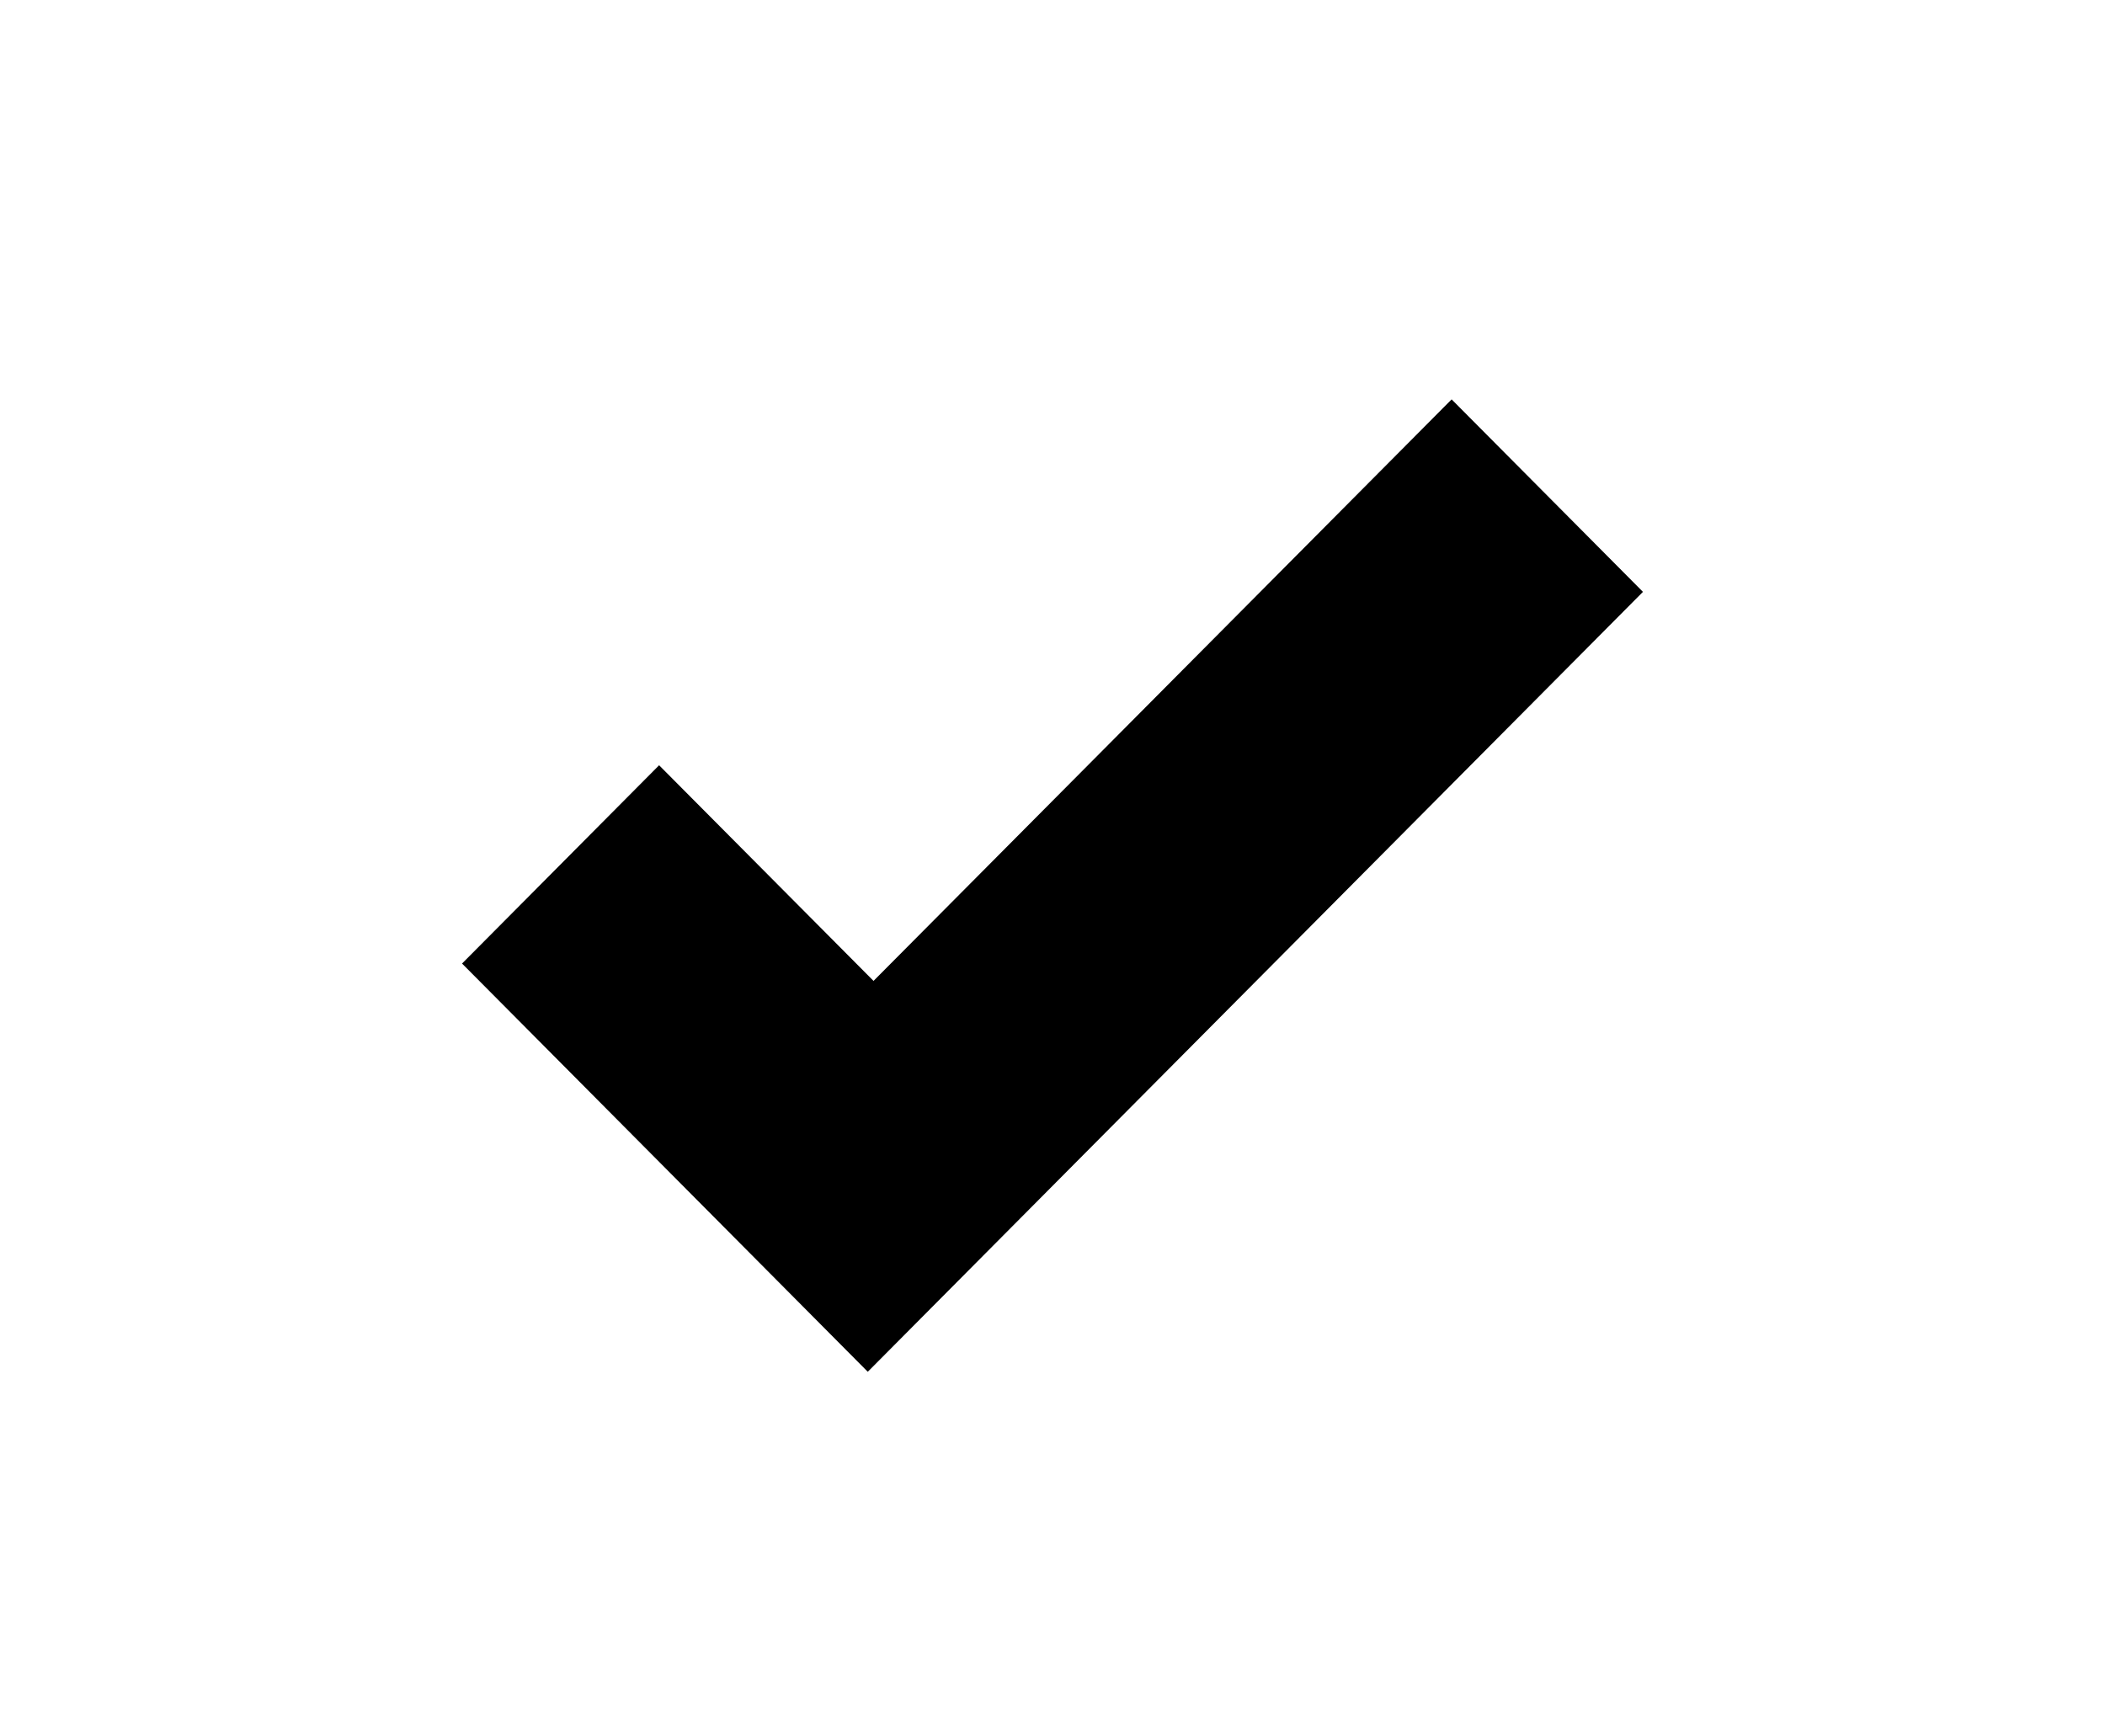 <?xml version="1.0" ?>
<svg xmlns="http://www.w3.org/2000/svg" xmlns:ev="http://www.w3.org/2001/xml-events" xmlns:xlink="http://www.w3.org/1999/xlink" baseProfile="full" enable-background="new 0 0 100 100" height="495px" version="1.1" viewBox="0 0 100 100" width="600px" x="0px" xml:space="preserve" y="0px">
	<defs/>
	<path clip-rule="evenodd" d="M 39.363,79.0 L 16.0,55.49 L 27.347,44.071 L 39.694,56.49 L 72.983,23.0 L 84.0,34.085 L 39.363,79.0" fill-rule="evenodd"/>
</svg>
